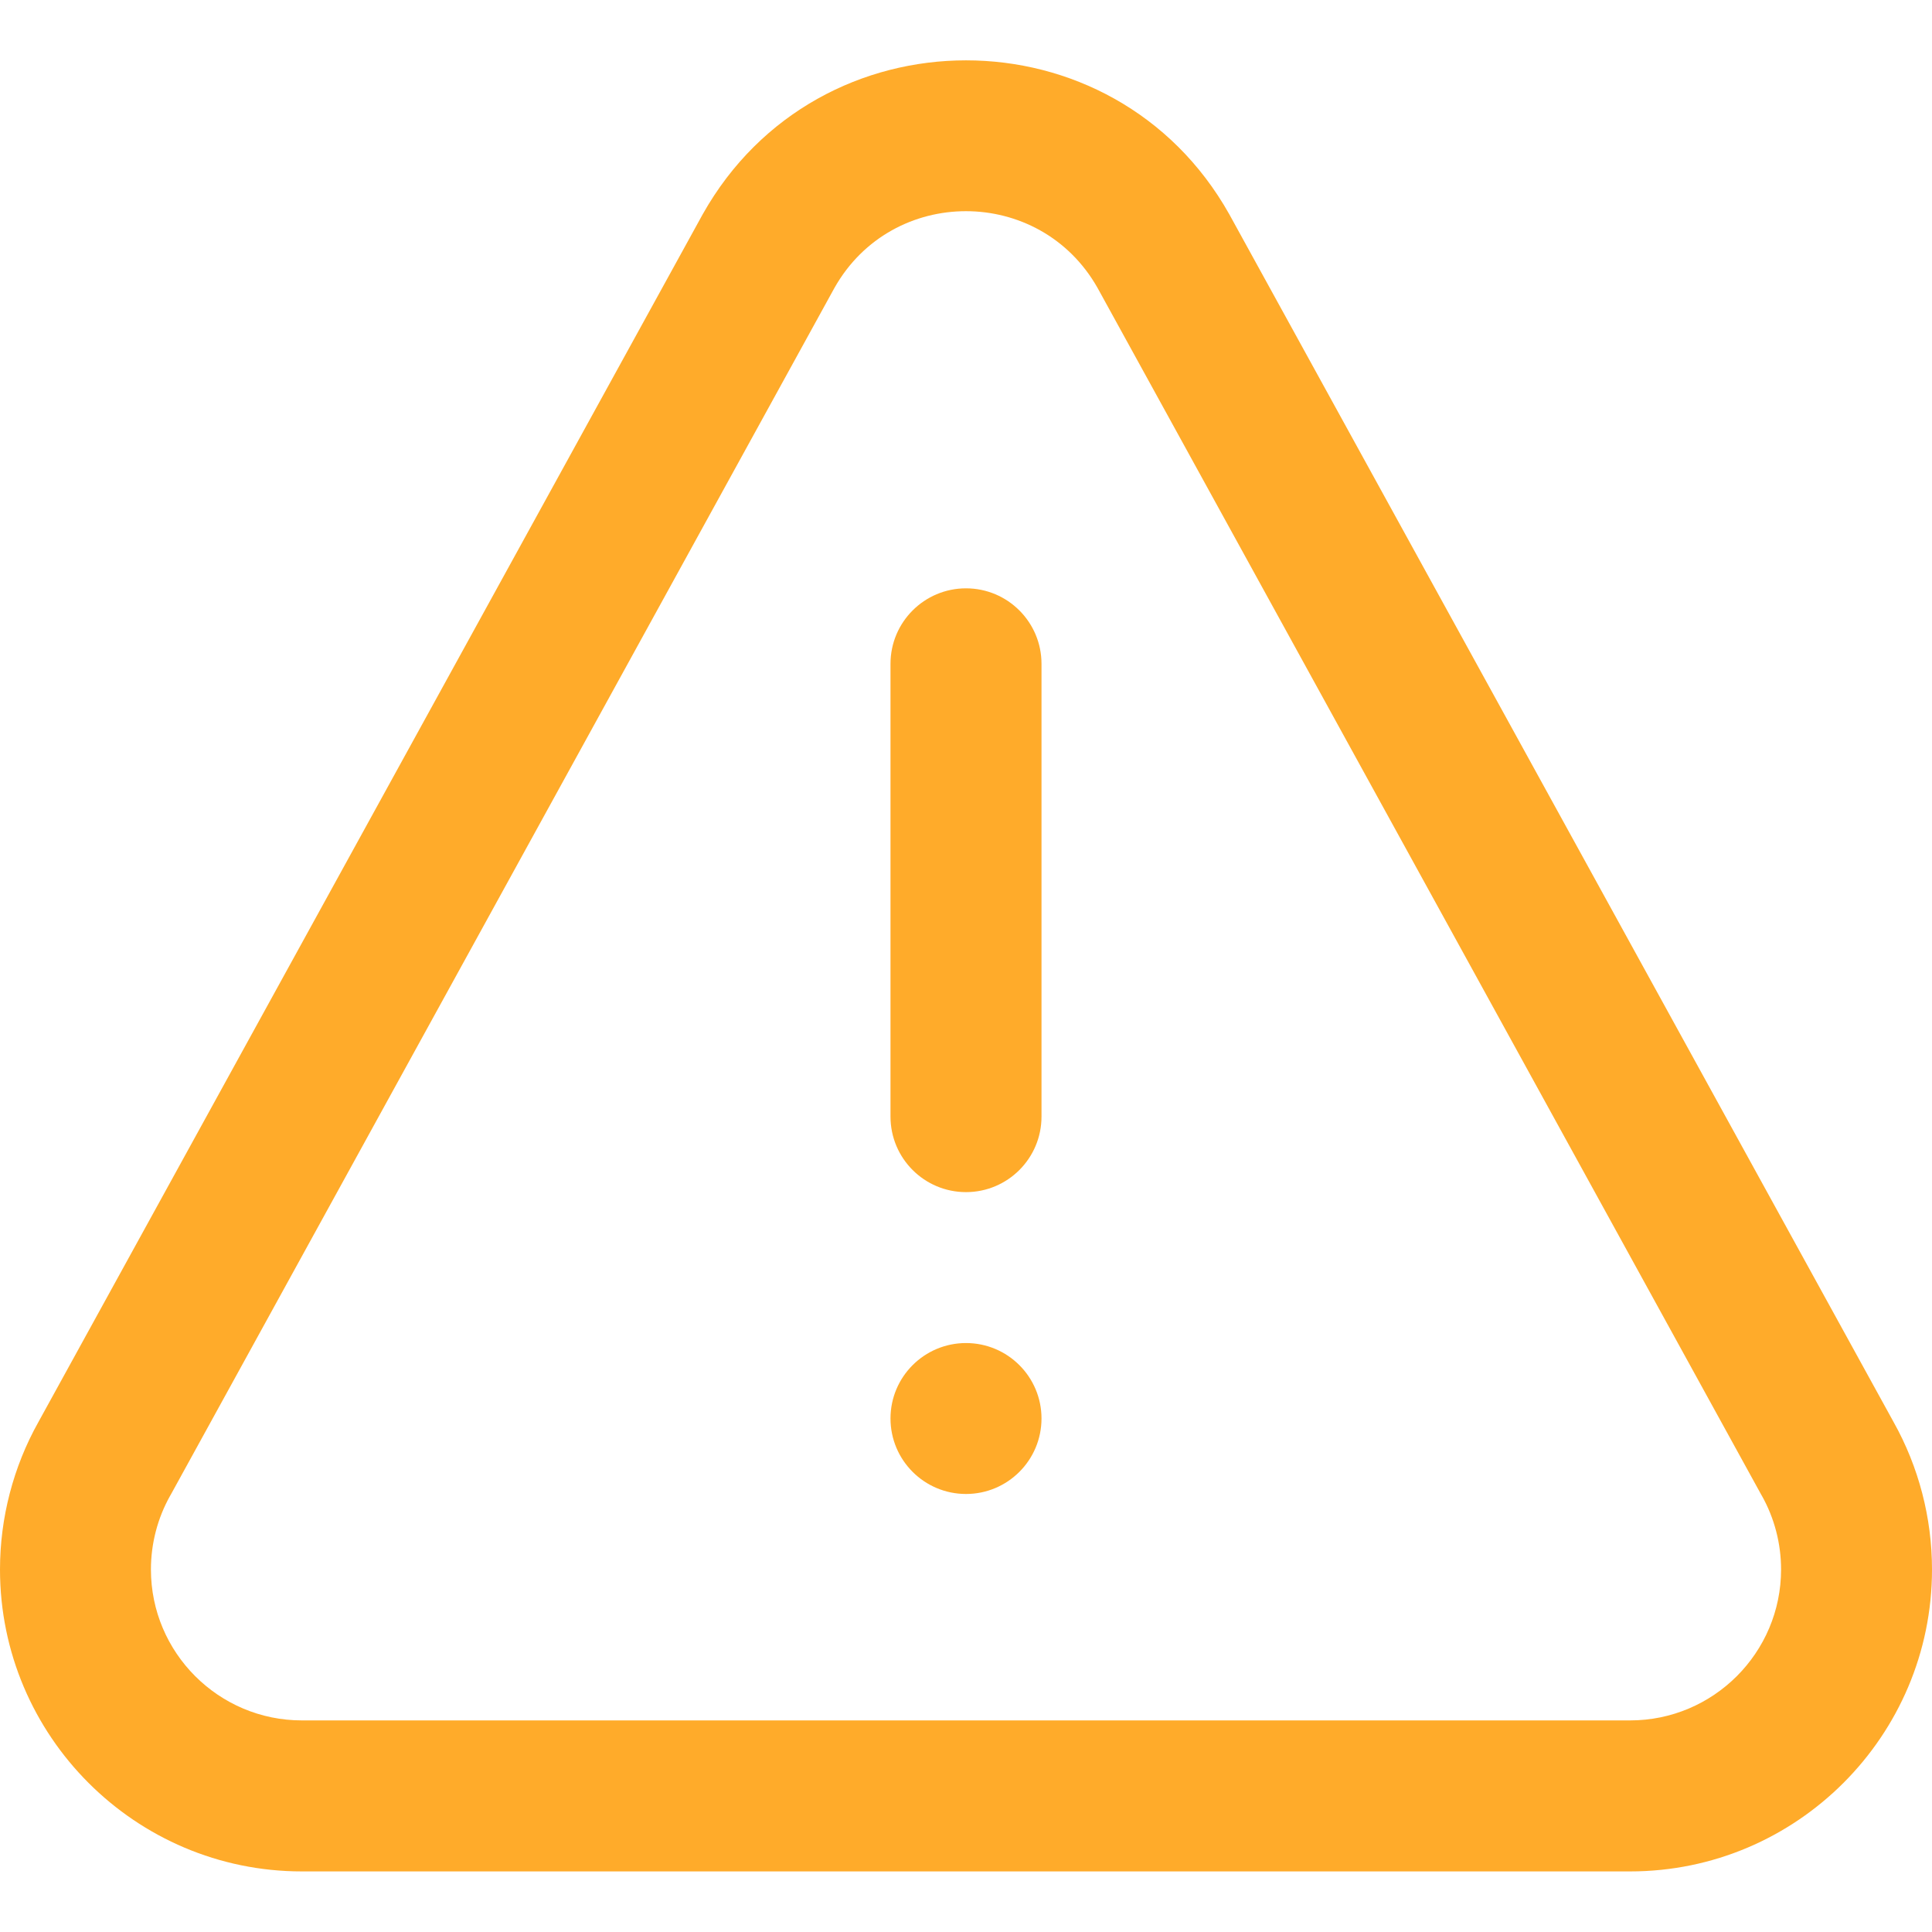 <svg width="25" height="25" viewBox="0 0 25 25" fill="none" xmlns="http://www.w3.org/2000/svg">
<g clip-path="url(#clip0_4791_131292)">
<path d="M21.094 24.216H3.906C1.752 24.216 0 22.463 0 20.309C0 19.641 0.172 18.981 0.497 18.401L9.089 2.78C9.091 2.777 9.092 2.774 9.094 2.771C10.586 0.118 14.414 0.117 15.906 2.771C15.908 2.774 15.909 2.777 15.911 2.78L24.503 18.401C24.828 18.981 25 19.641 25 20.309C25 22.463 23.248 24.216 21.094 24.216ZM10.798 3.725L2.207 19.346C2.205 19.349 2.204 19.351 2.202 19.354C2.039 19.644 1.953 19.974 1.953 20.309C1.953 21.386 2.829 22.262 3.906 22.262H21.094C22.171 22.262 23.047 21.386 23.047 20.309C23.047 19.974 22.961 19.644 22.798 19.354C22.796 19.351 22.795 19.349 22.793 19.346L14.202 3.725C13.454 2.403 11.546 2.401 10.798 3.725Z" fill="#FFAB2A"/>
<path d="M12.5 15.426C11.961 15.426 11.523 14.989 11.523 14.449V8.59C11.523 8.05 11.961 7.613 12.5 7.613C13.039 7.613 13.477 8.05 13.477 8.59V14.449C13.477 14.989 13.039 15.426 12.5 15.426Z" fill="#FFAB2A"/>
<path d="M12.5 19.332C13.039 19.332 13.477 18.895 13.477 18.355C13.477 17.816 13.039 17.379 12.5 17.379C11.961 17.379 11.523 17.816 11.523 18.355C11.523 18.895 11.961 19.332 12.5 19.332Z" fill="#FFAB2A"/>
</g>
<defs>
<clipPath id="clip0_4791_131292">
<rect width="25" height="25" fill="white"/>
</clipPath>
</defs>
</svg>

